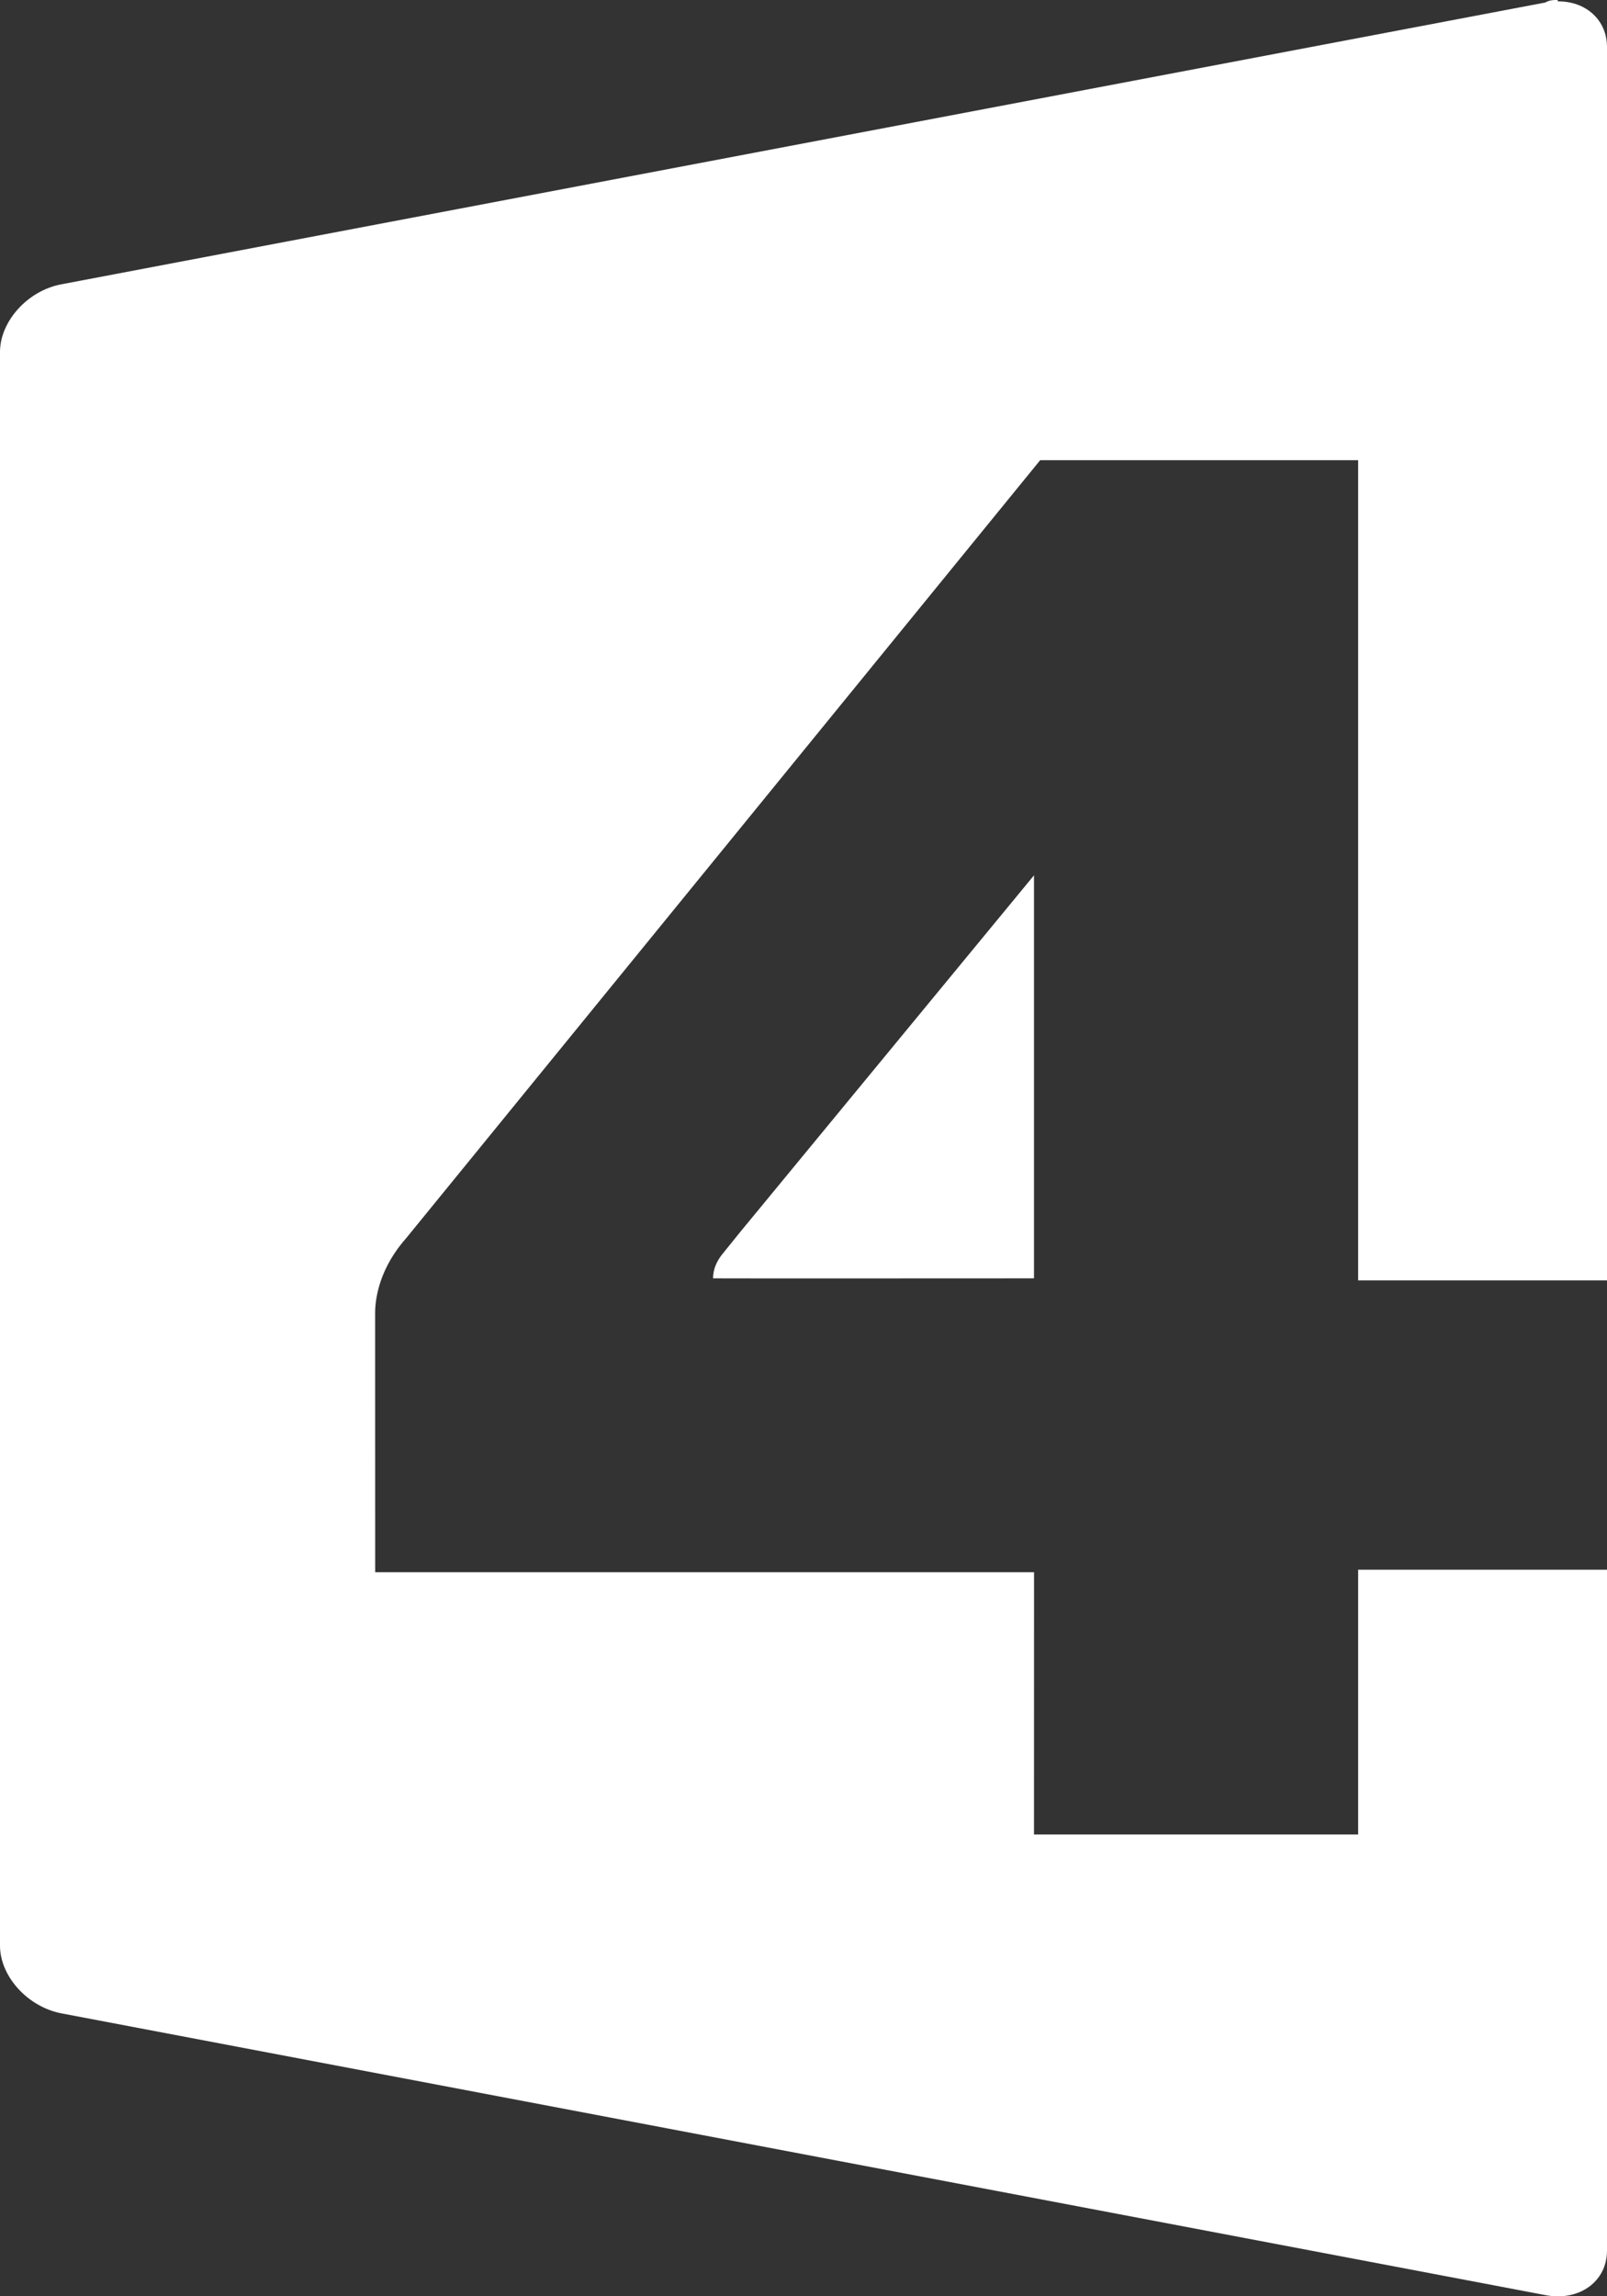 <?xml version="1.0" encoding="UTF-8"?>
<svg xmlns="http://www.w3.org/2000/svg" width="7" height="10" fill="white">
  <rect width="100%" height="100%" fill="#333333" stroke="none"/>
  <path d="m 6.785,2.1144134e-8 c -0.018,0 -0.035,0 -0.054,0.011 L 0.268,1.238 C 0.121,1.265 0,1.399 0,1.533 V 8.473 C 0,8.607 0.121,8.74 0.268,8.768 L 6.732,9.995 C 6.879,10.023 7,9.936 7,9.801 V 6.836 H 5.916 v 1.153 H 4.504 l 2.333e-4,-1.142 h -2.87 L 1.634,5.738 v -0.019 -0.001 c 0,-0.071 0.023,-0.2 0.137,-0.328 L 4.531,2.004 H 5.916 V 5.576 H 7 V 0.205 C 7,0.087 6.908,0.005 6.786,0.006 Z M 4.504,3.812 3.222,5.368 3.143,5.466 c -0.022,0.029 -0.037,0.063 -0.037,0.101 0,7.773e-4 1.398,0 1.398,0 z" />
</svg>
